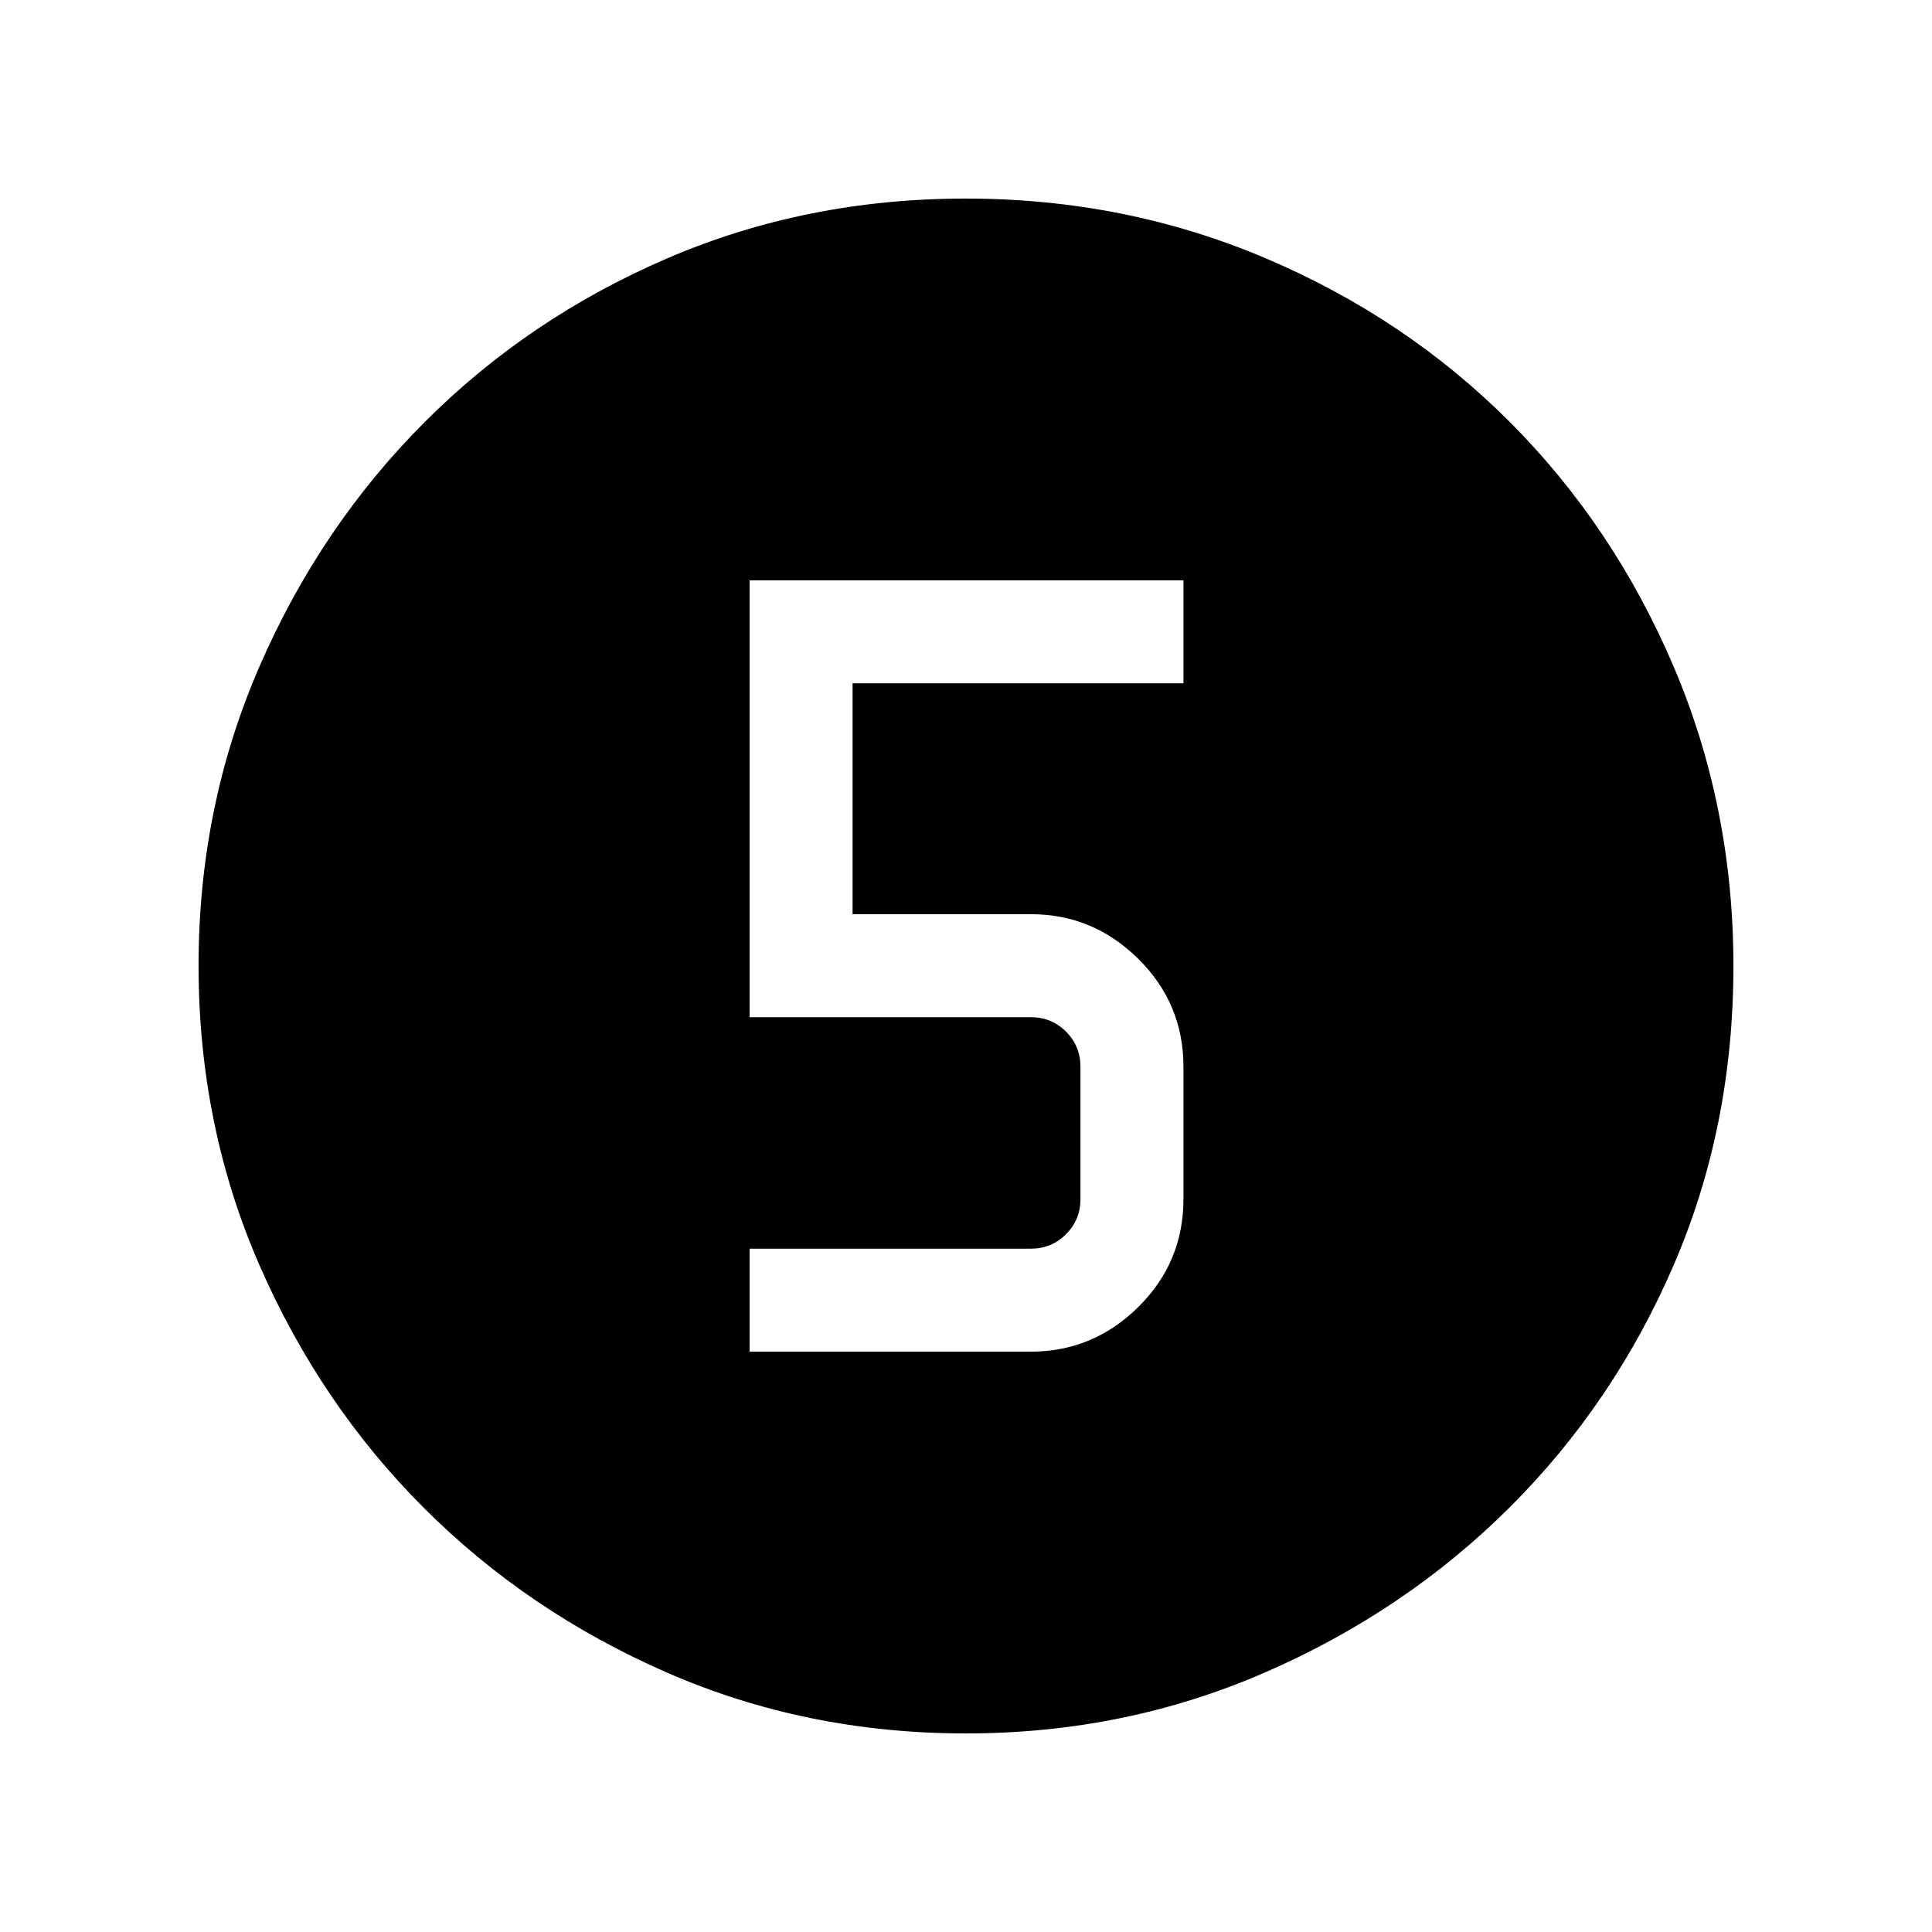 <svg xmlns="http://www.w3.org/2000/svg" height="40" viewBox="0 96 960 960" width="40"><path d="M480.006 957.333q-79.343 0-148.507-30.193-69.165-30.192-120.779-81.761-51.614-51.569-81.834-120.809-30.22-69.24-30.22-148.77 0-79.031 30.252-148.602t82.046-121.422q51.793-51.851 120.758-81.48 68.966-29.629 148.182-29.629 79.067 0 148.838 29.602 69.772 29.603 121.482 81.422 51.711 51.819 81.41 121.55 29.699 69.731 29.699 148.837 0 79.619-29.602 148.336-29.603 68.717-81.408 120.417-51.806 51.7-121.519 82.101-69.713 30.401-148.798 30.401ZM372.462 767.641h139.54q31.159 0 53.604-22.189 22.445-22.188 22.445-53.605v-65.796q0-31.417-22.445-53.606t-53.349-22.189h-88.616V435.538h164.41v-51.179H372.462v217.077h139.795q10.256 0 17.436 7.179 7.179 7.18 7.179 17.436v65.796q0 10.256-7.179 17.435-7.18 7.18-17.436 7.18H372.462v51.179Z"/></svg>
